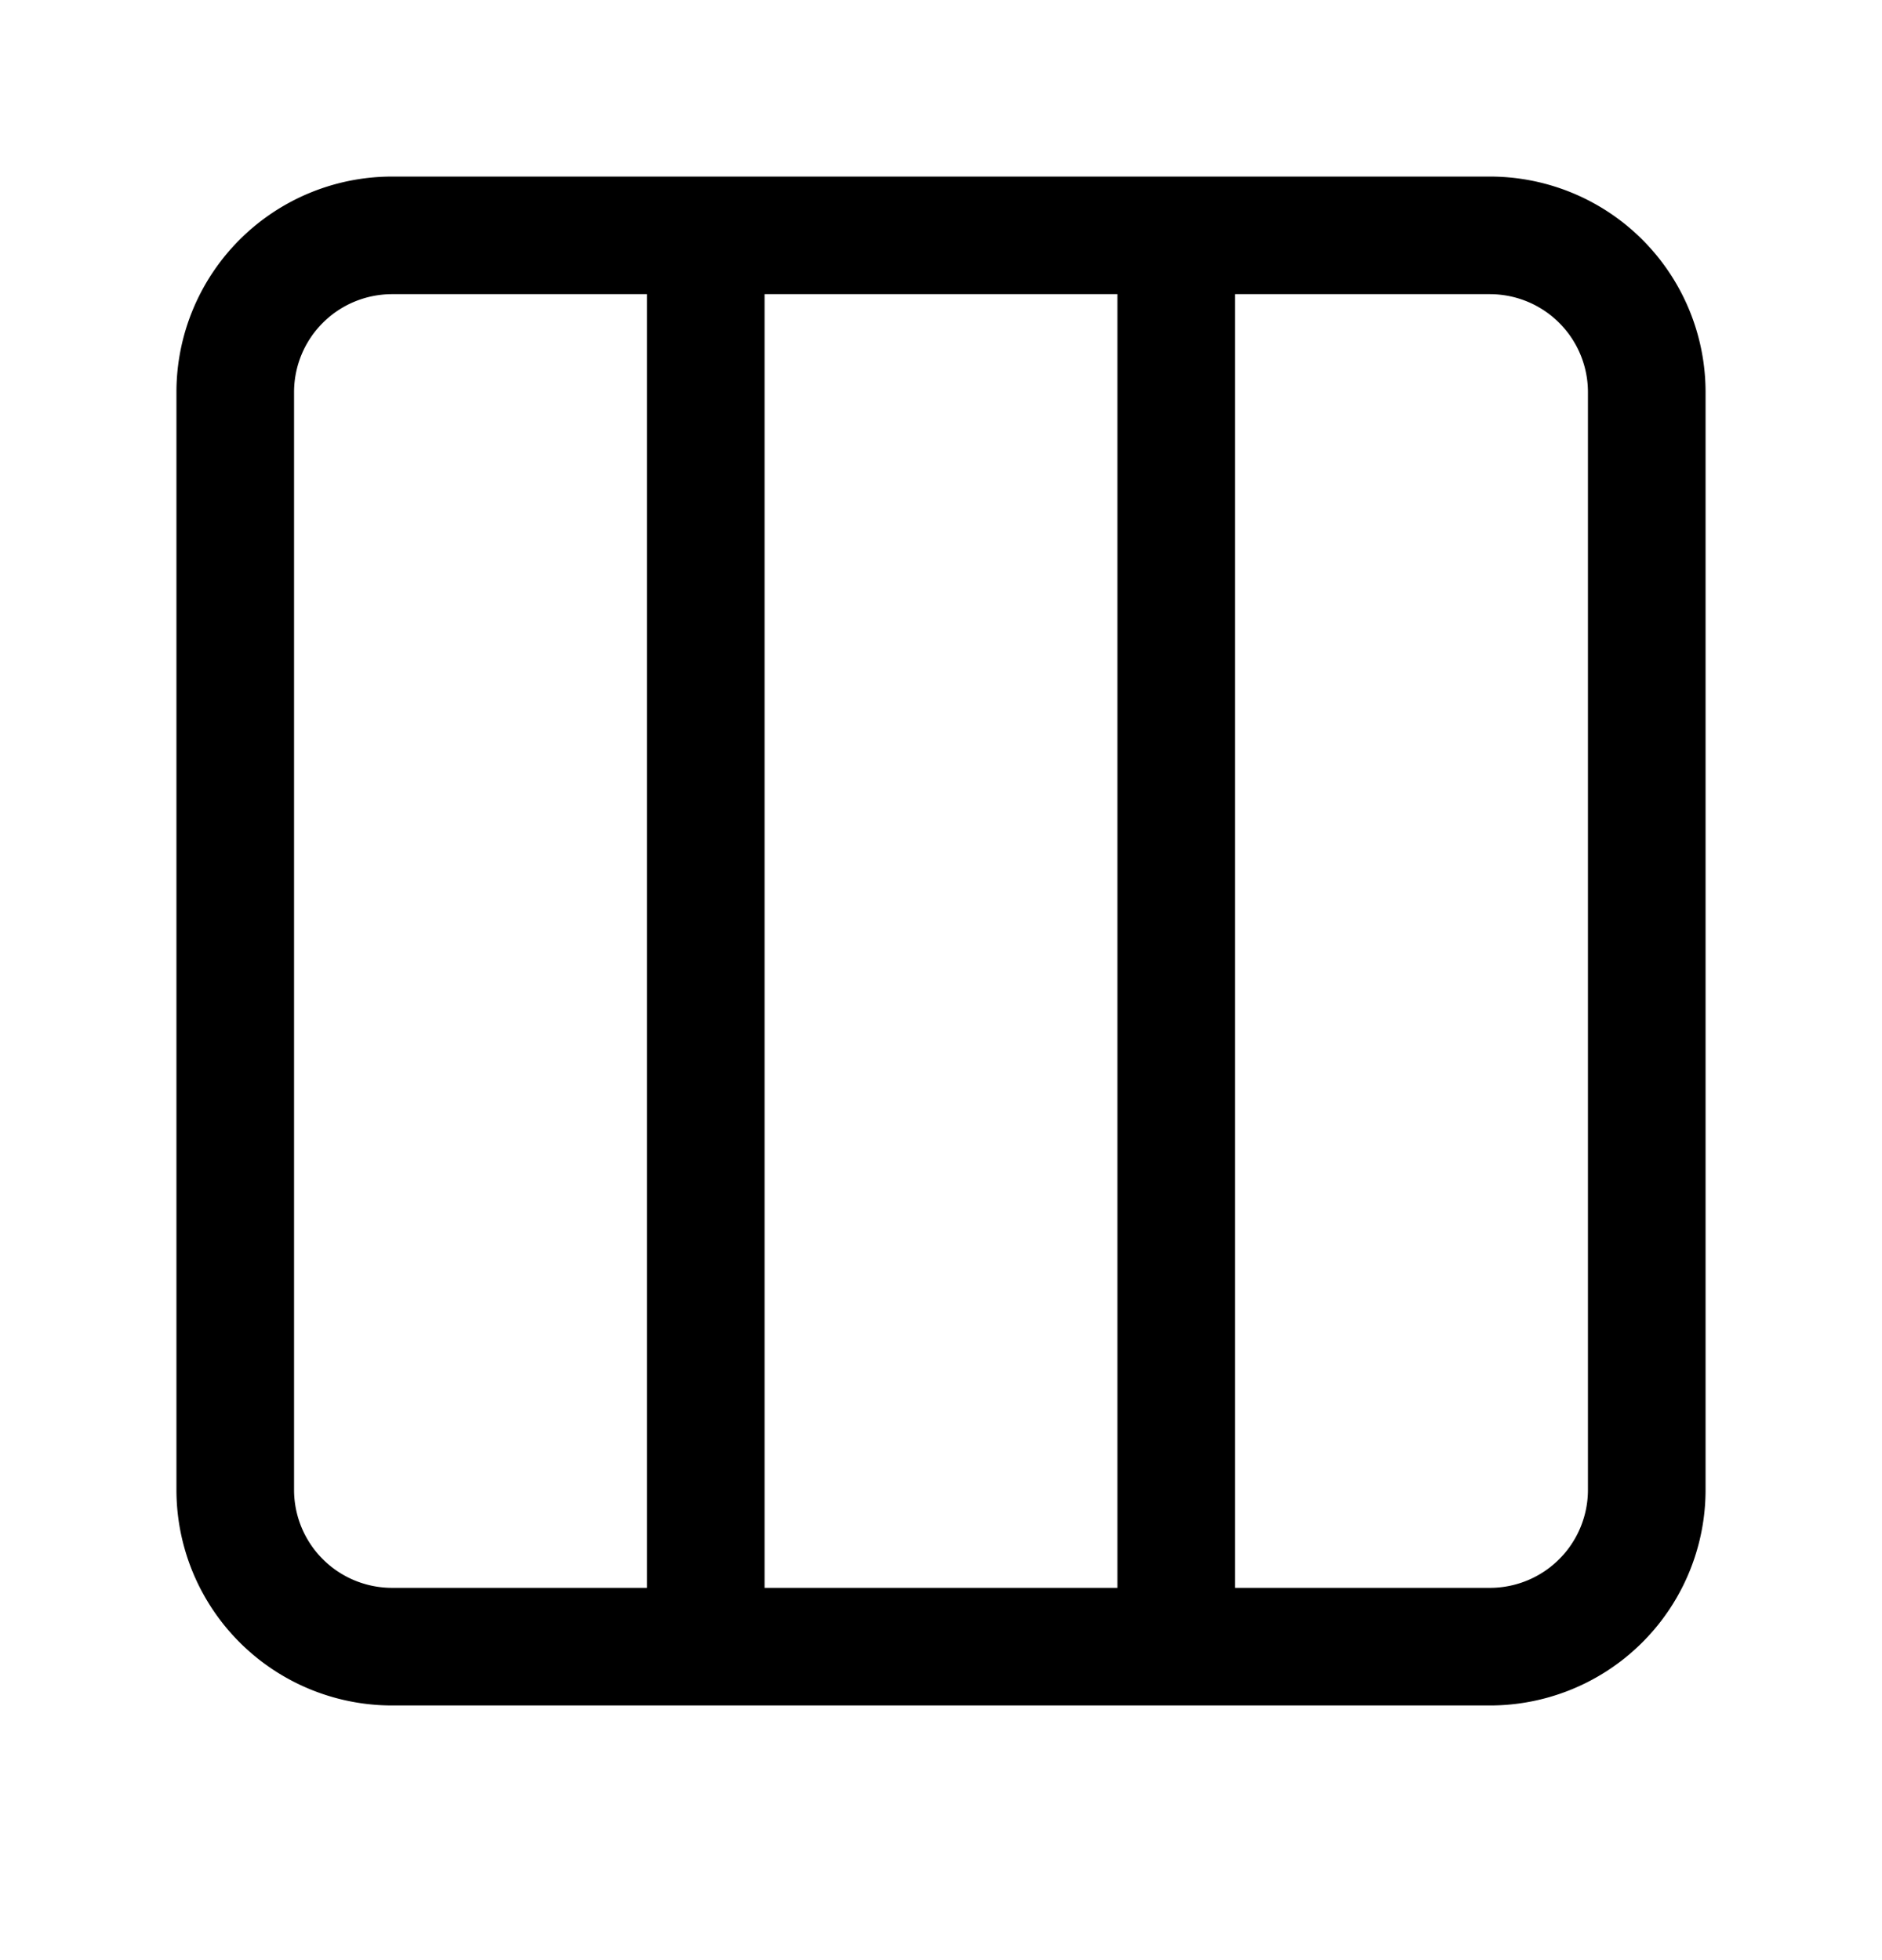 <svg width="24" height="25" viewBox="0 0 24 25" fill="none" xmlns="http://www.w3.org/2000/svg"><path d="M9 3.002H5a2 2 0 0 0-2 2v14a2 2 0 0 0 2 2h4m0-18v18m0-18h6m-6 18h6m0 0h4a2 2 0 0 0 2-2v-14a2 2 0 0 0-2-2h-4m0 18v-18" stroke="currentColor" stroke-width="1.5"/></svg>